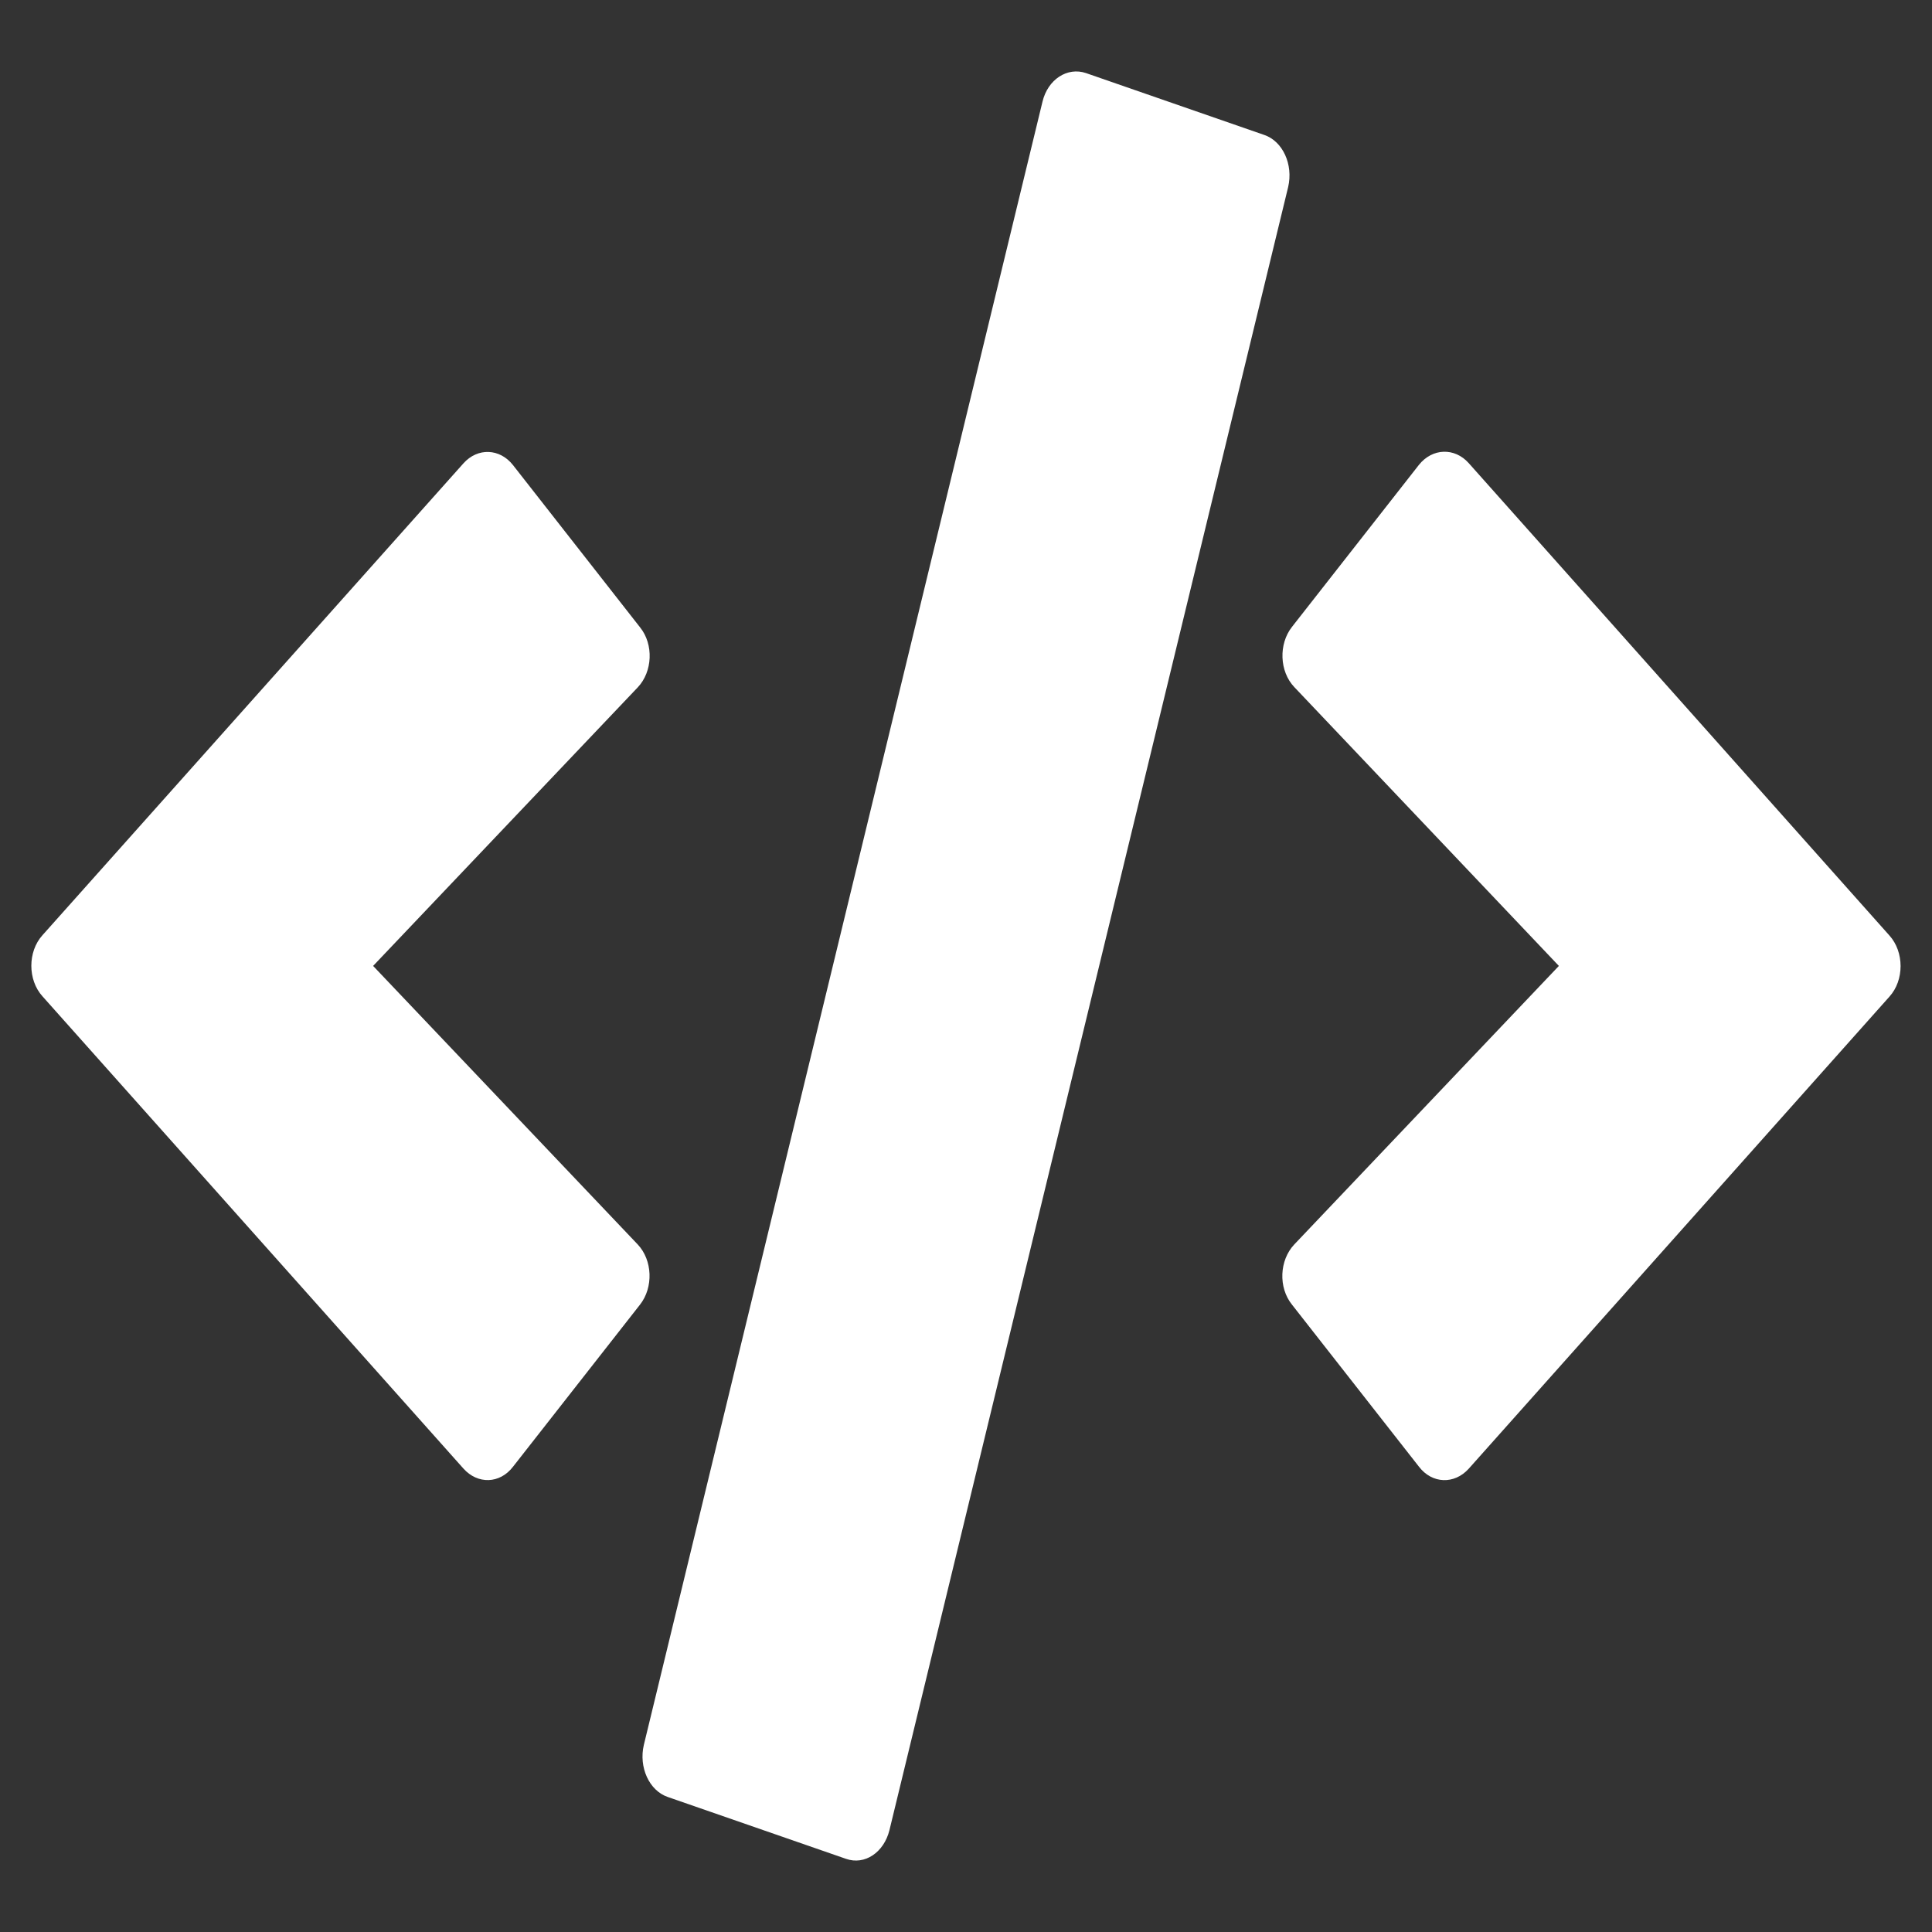 <svg width="24" height="24" viewBox="0 0 24 24" fill="none" xmlns="http://www.w3.org/2000/svg">
<rect x="0" y="0" width="24" height="24" fill="#333333" stroke="none"/>
<path d="M10.509 23.091L8.296 22.323C8.064 22.244 7.933 21.953 7.998 21.676L12.95 1.264C13.016 0.986 13.259 0.829 13.491 0.908L15.704 1.676C15.936 1.754 16.067 2.045 16.002 2.323L11.049 22.735C10.98 23.013 10.741 23.173 10.509 23.091ZM6.373 18.22L7.951 16.206C8.118 15.993 8.107 15.655 7.922 15.459L4.635 11.999L7.922 8.539C8.107 8.344 8.122 8.005 7.951 7.793L6.373 5.778C6.21 5.57 5.934 5.557 5.756 5.757L0.528 11.617C0.343 11.821 0.343 12.173 0.528 12.377L5.756 18.242C5.934 18.442 6.21 18.433 6.373 18.22ZM18.244 18.246L23.471 12.381C23.656 12.177 23.656 11.826 23.471 11.621L18.244 5.752C18.069 5.557 17.794 5.566 17.627 5.774L16.049 7.788C15.882 8.001 15.893 8.34 16.078 8.535L19.365 11.999L16.078 15.459C15.893 15.655 15.878 15.993 16.049 16.206L17.627 18.22C17.79 18.433 18.066 18.442 18.244 18.246Z" fill="white"/>
</svg>
